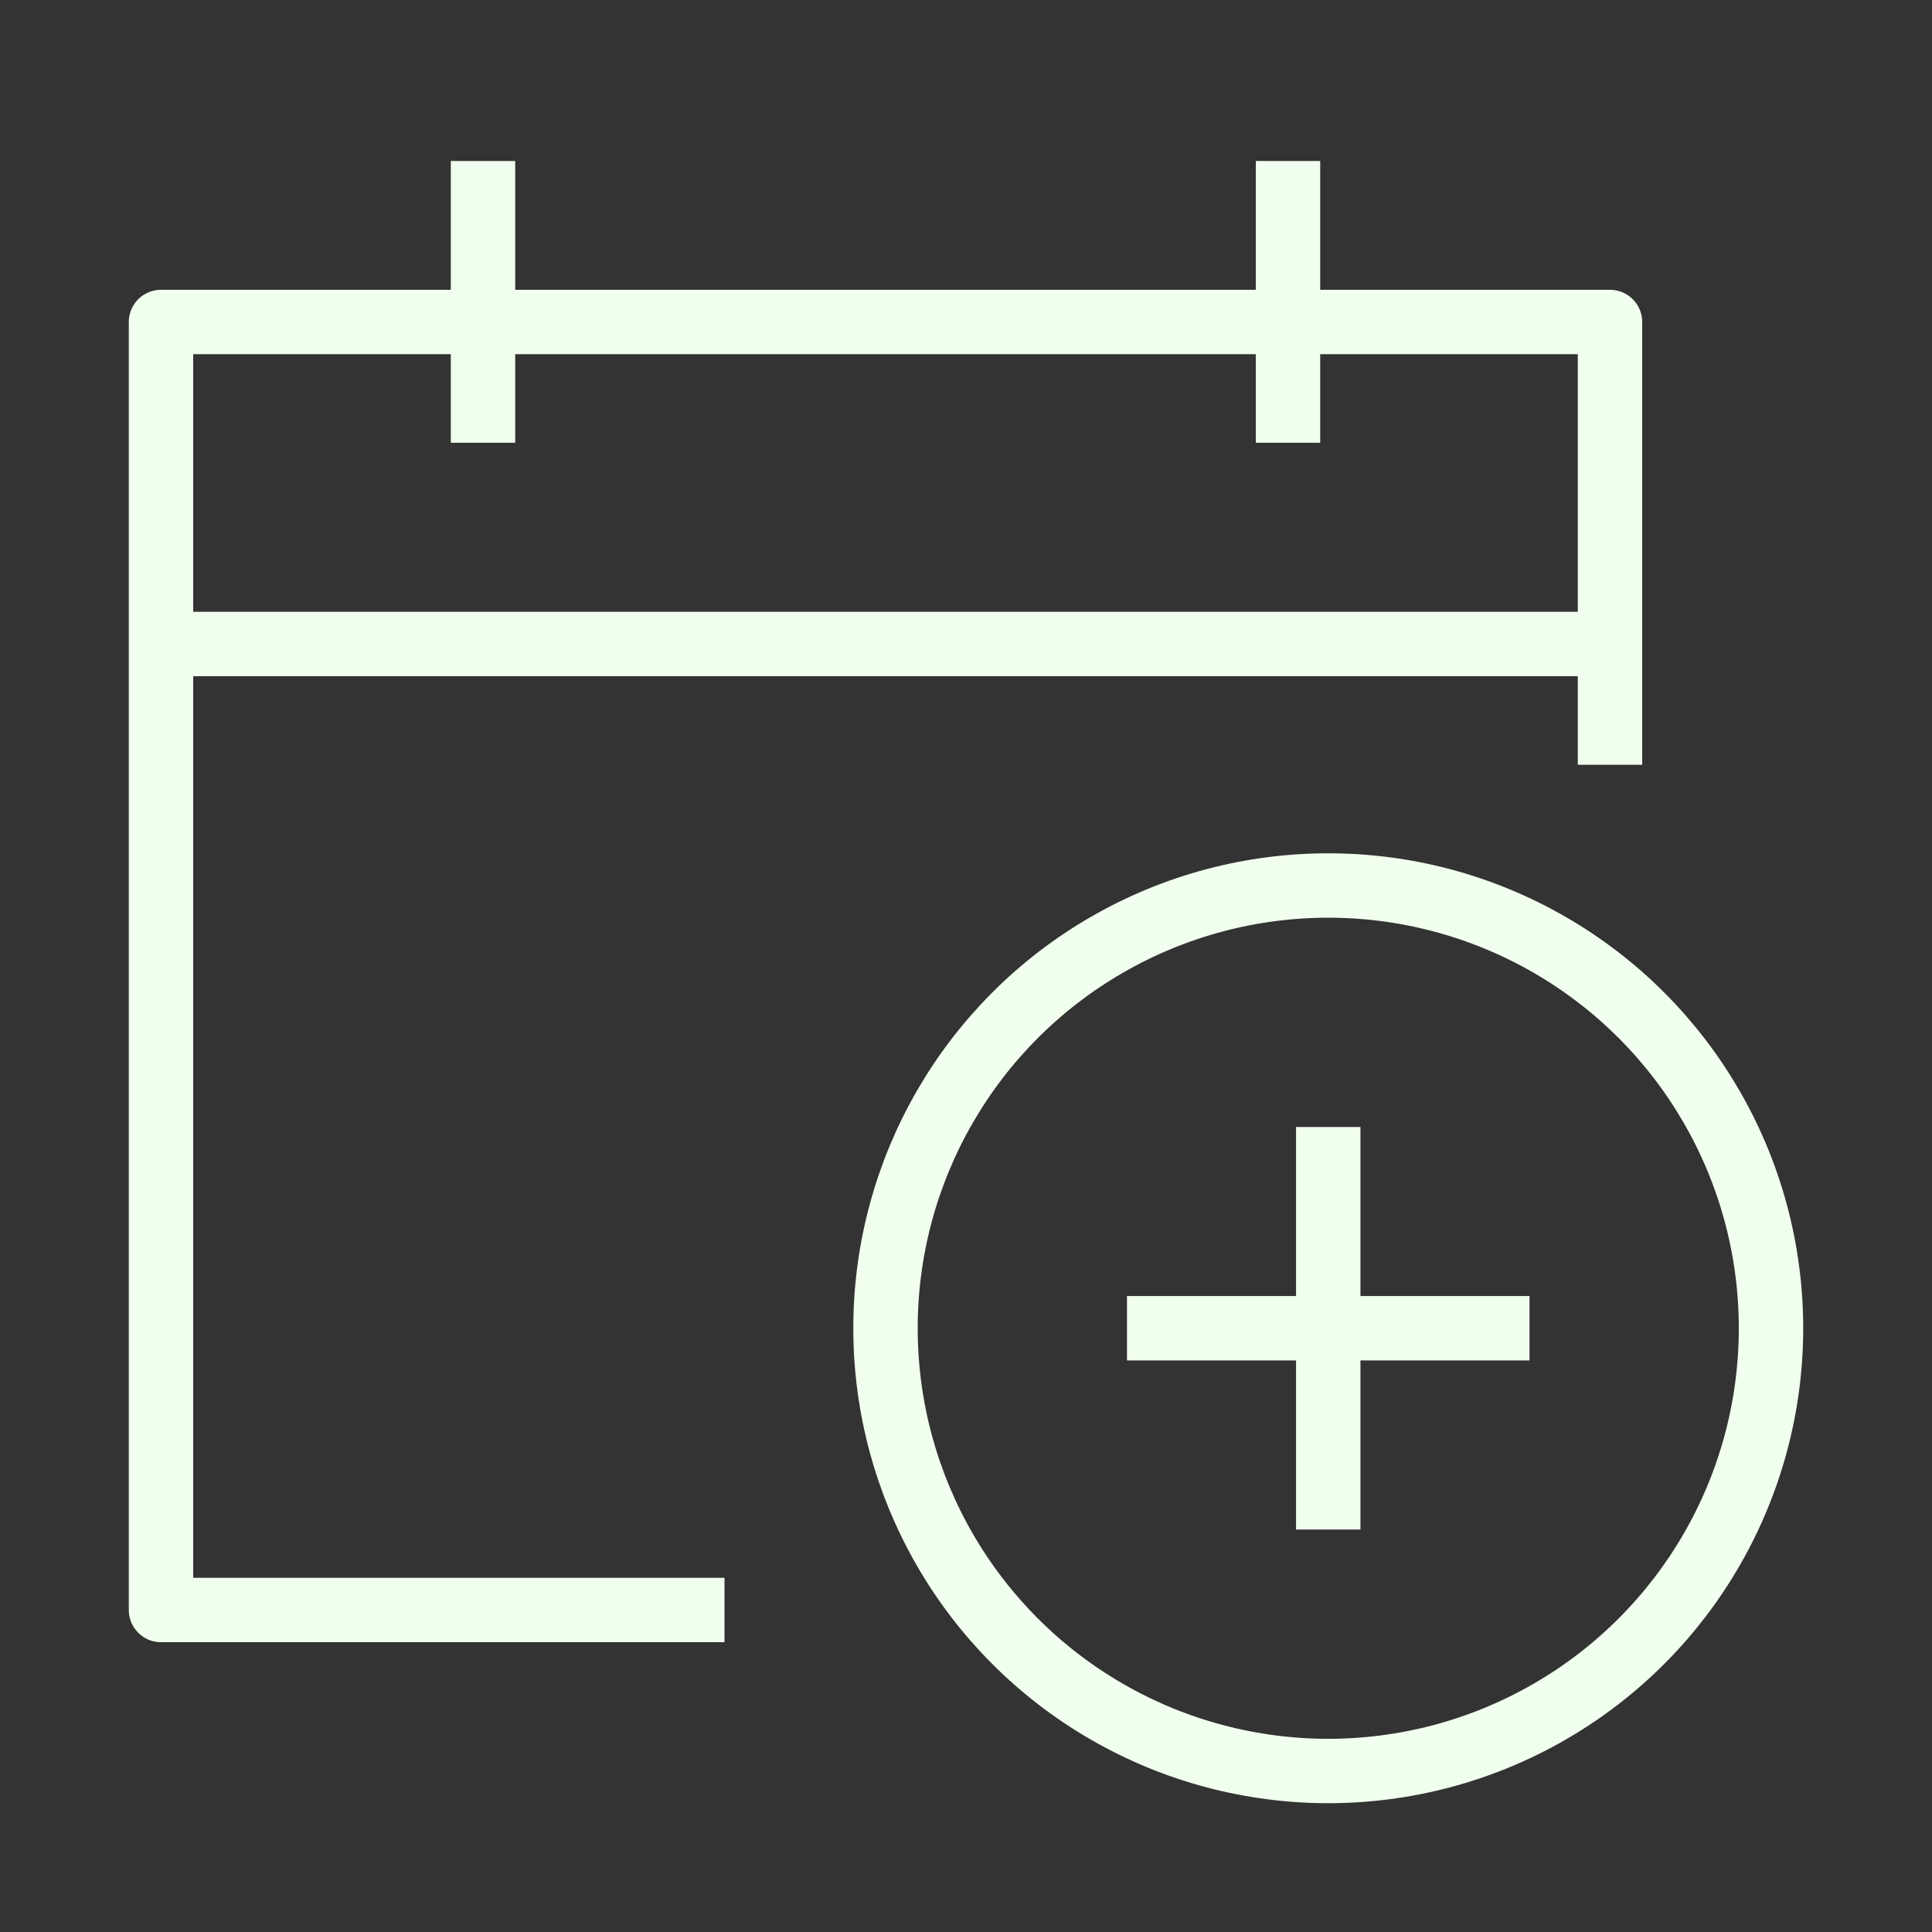 <svg width="30" height="30" viewBox="0 0 30 30" fill="none" xmlns="http://www.w3.org/2000/svg">
<rect x="0" y="0" width="30" height="30" fill="#333333" stroke="none"/>
<path d="M11.25 25H2.5V5H25V11.875" stroke="#F1FFEE" stroke-linejoin="round"/>
<path d="M25 10H2.5" stroke="#F1FFEE"/>
<path d="M7.5 2.5V6.875" stroke="#F1FFEE"/>
<path d="M20 2.5V6.875" stroke="#F1FFEE"/>
<circle cx="20.625" cy="20.625" r="6.875" stroke="#F1FFEE"/>
<path d="M20.625 17.5V23.75" stroke="#F1FFEE" stroke-linejoin="round"/>
<path d="M17.5 20.625H23.75" stroke="#F1FFEE" stroke-linejoin="round"/>
</svg>
